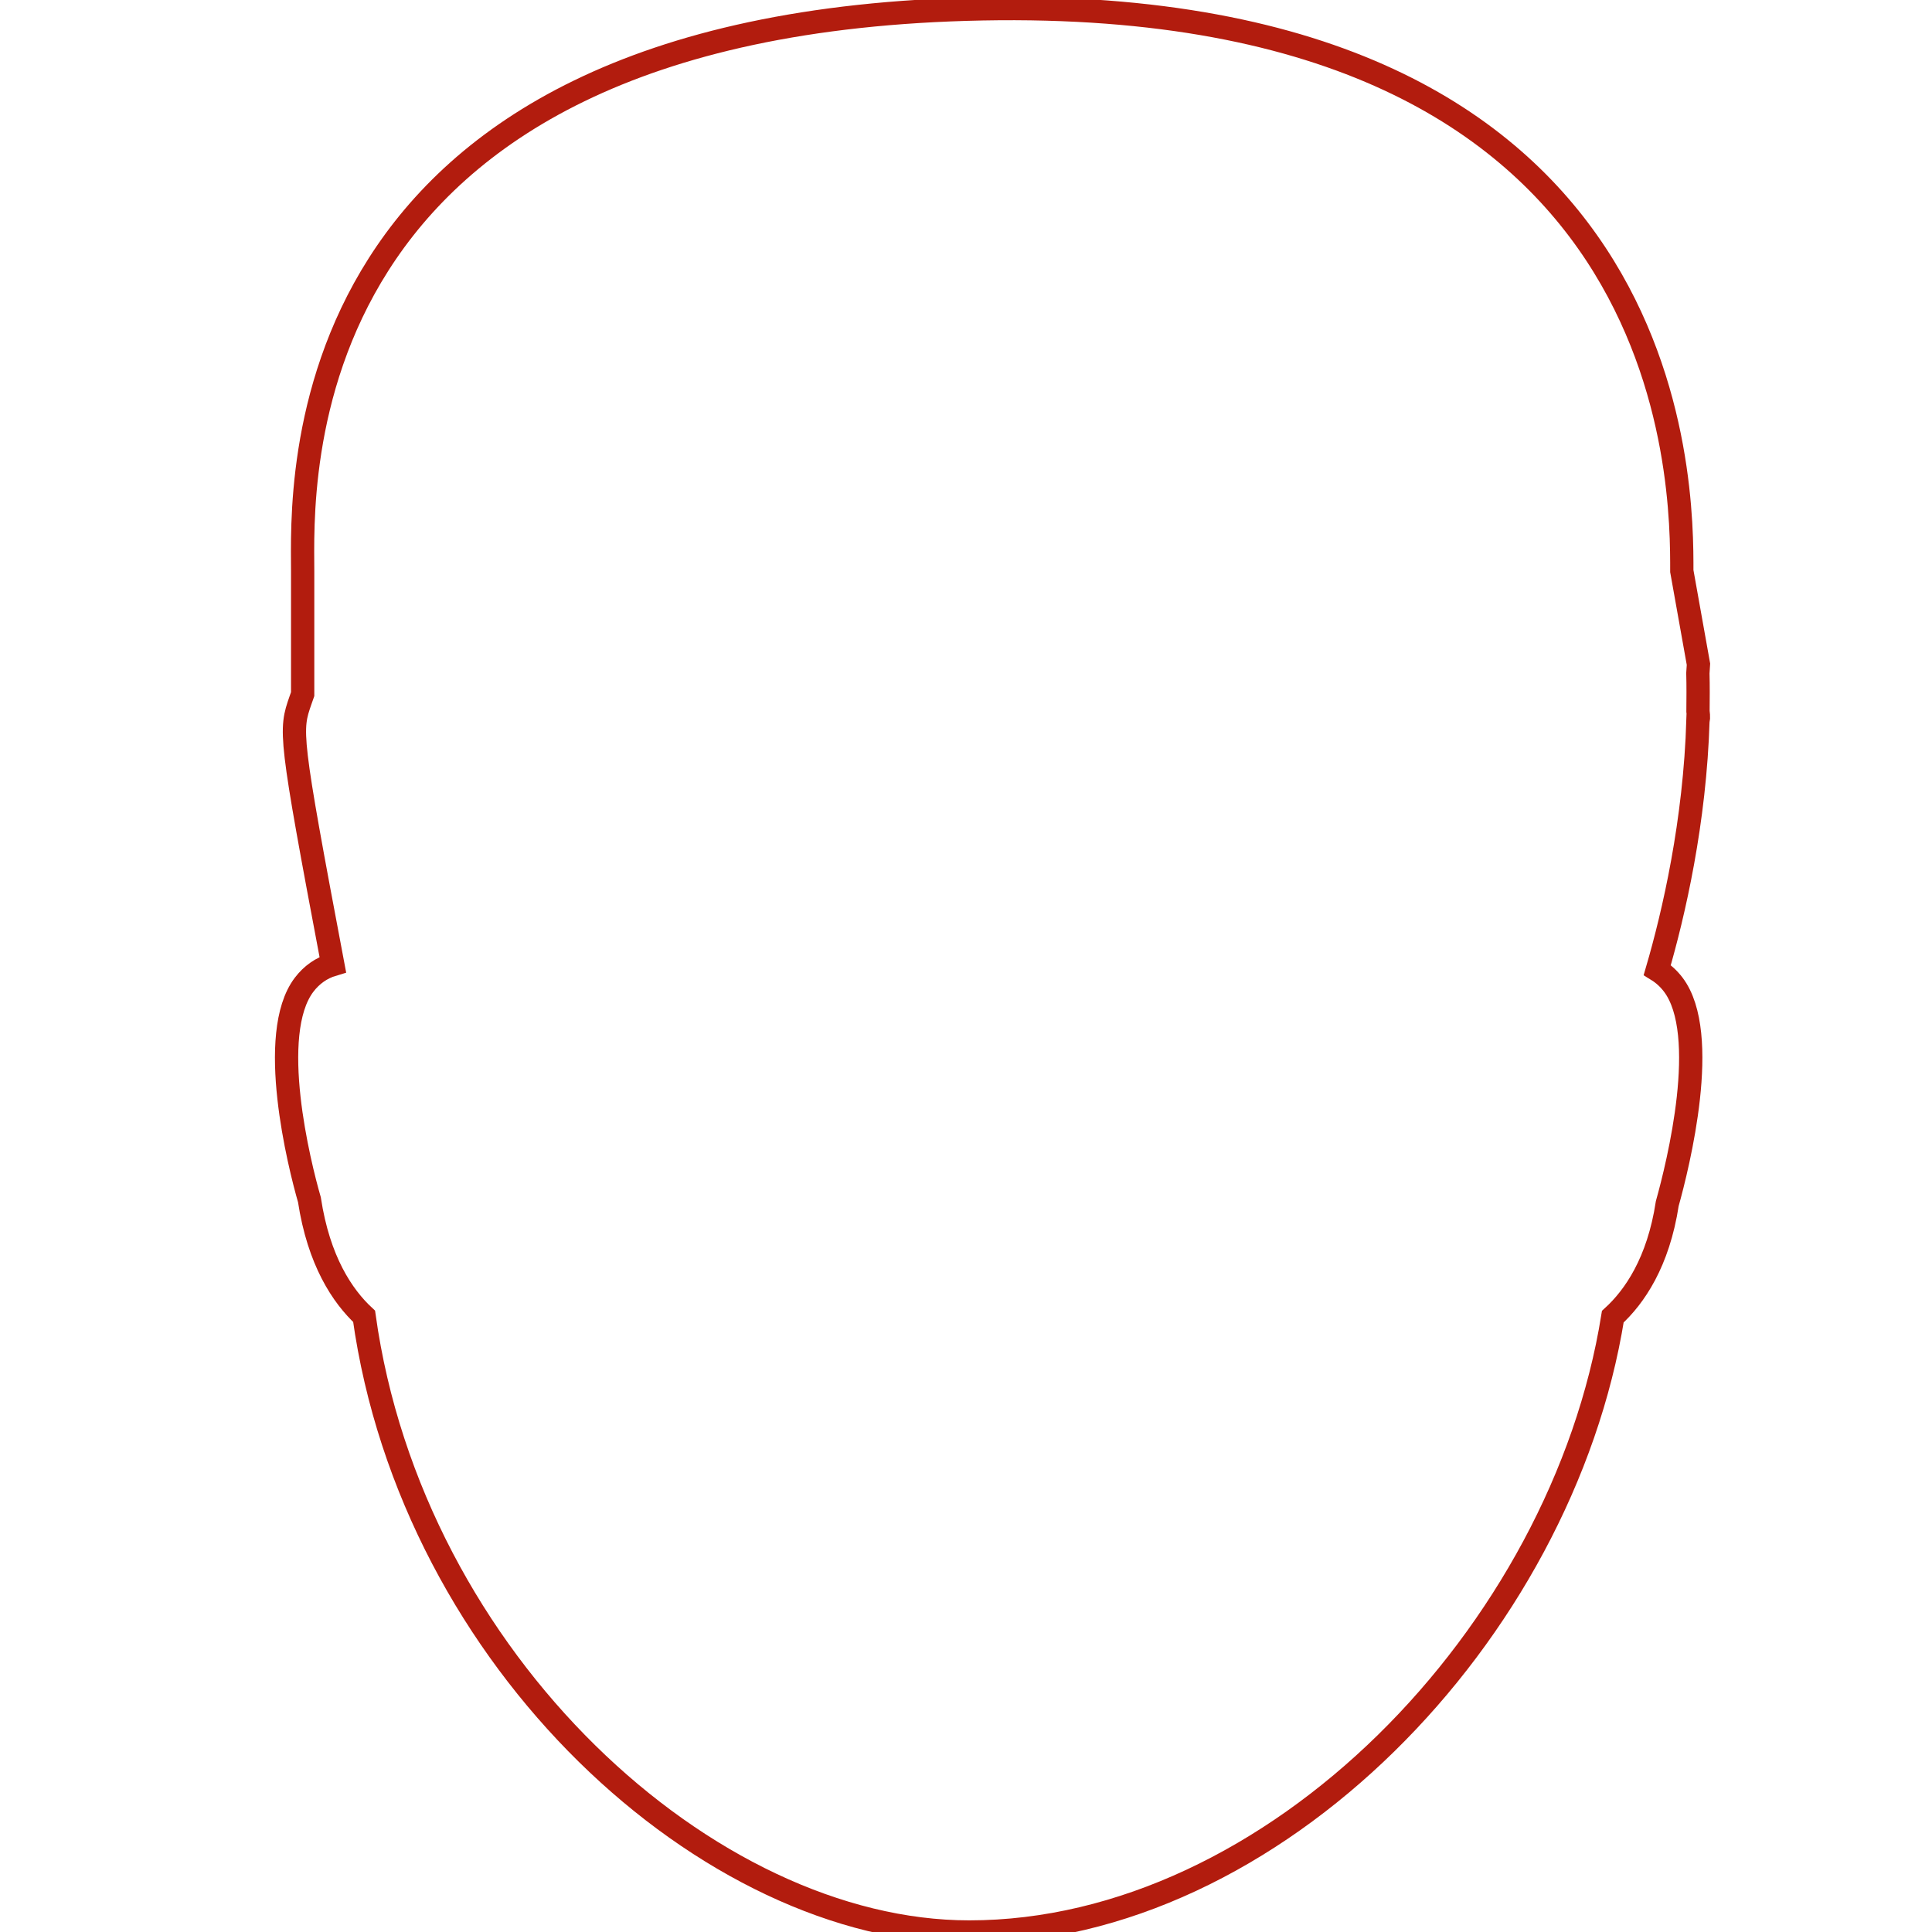 <?xml version="1.0" encoding="utf-8"?>
<svg height="800px" width="800px" version="1.1" id="Capa_1" viewBox="0 0 16.603 16.603" xmlns="http://www.w3.org/2000/svg">
  <g>
    <path style="paint-order: fill; fill: none; stroke-width: 0.2px; stroke: rgb(178, 28, 14);" d="M 14.592 6.185 C 14.601 6.178 14.592 6.112 14.592 6.112 C 14.593 6.005 14.594 5.896 14.591 5.785 L 14.596 5.708 L 14.453 4.908 C 14.453 4.206 14.491 -0.039 8.443 0.076 C 2.394 0.191 2.601 4.206 2.601 4.908 L 2.601 5.965 C 2.594 5.985 2.588 6.002 2.583 6.016 C 2.491 6.281 2.484 6.3 2.86 8.289 C 2.763 8.318 2.678 8.377 2.613 8.463 C 2.292 8.887 2.572 10.009 2.659 10.31 C 2.739 10.836 2.943 11.139 3.129 11.312 C 3.542 14.276 6.089 16.603 8.329 16.603 C 10.946 16.603 13.423 14.038 13.86 11.315 C 14.046 11.145 14.251 10.848 14.328 10.343 C 14.421 10.01 14.701 8.886 14.379 8.461 C 14.34 8.41 14.294 8.368 14.242 8.336 C 14.383 7.853 14.566 7.063 14.592 6.185 Z"/>
  </g>
</svg>